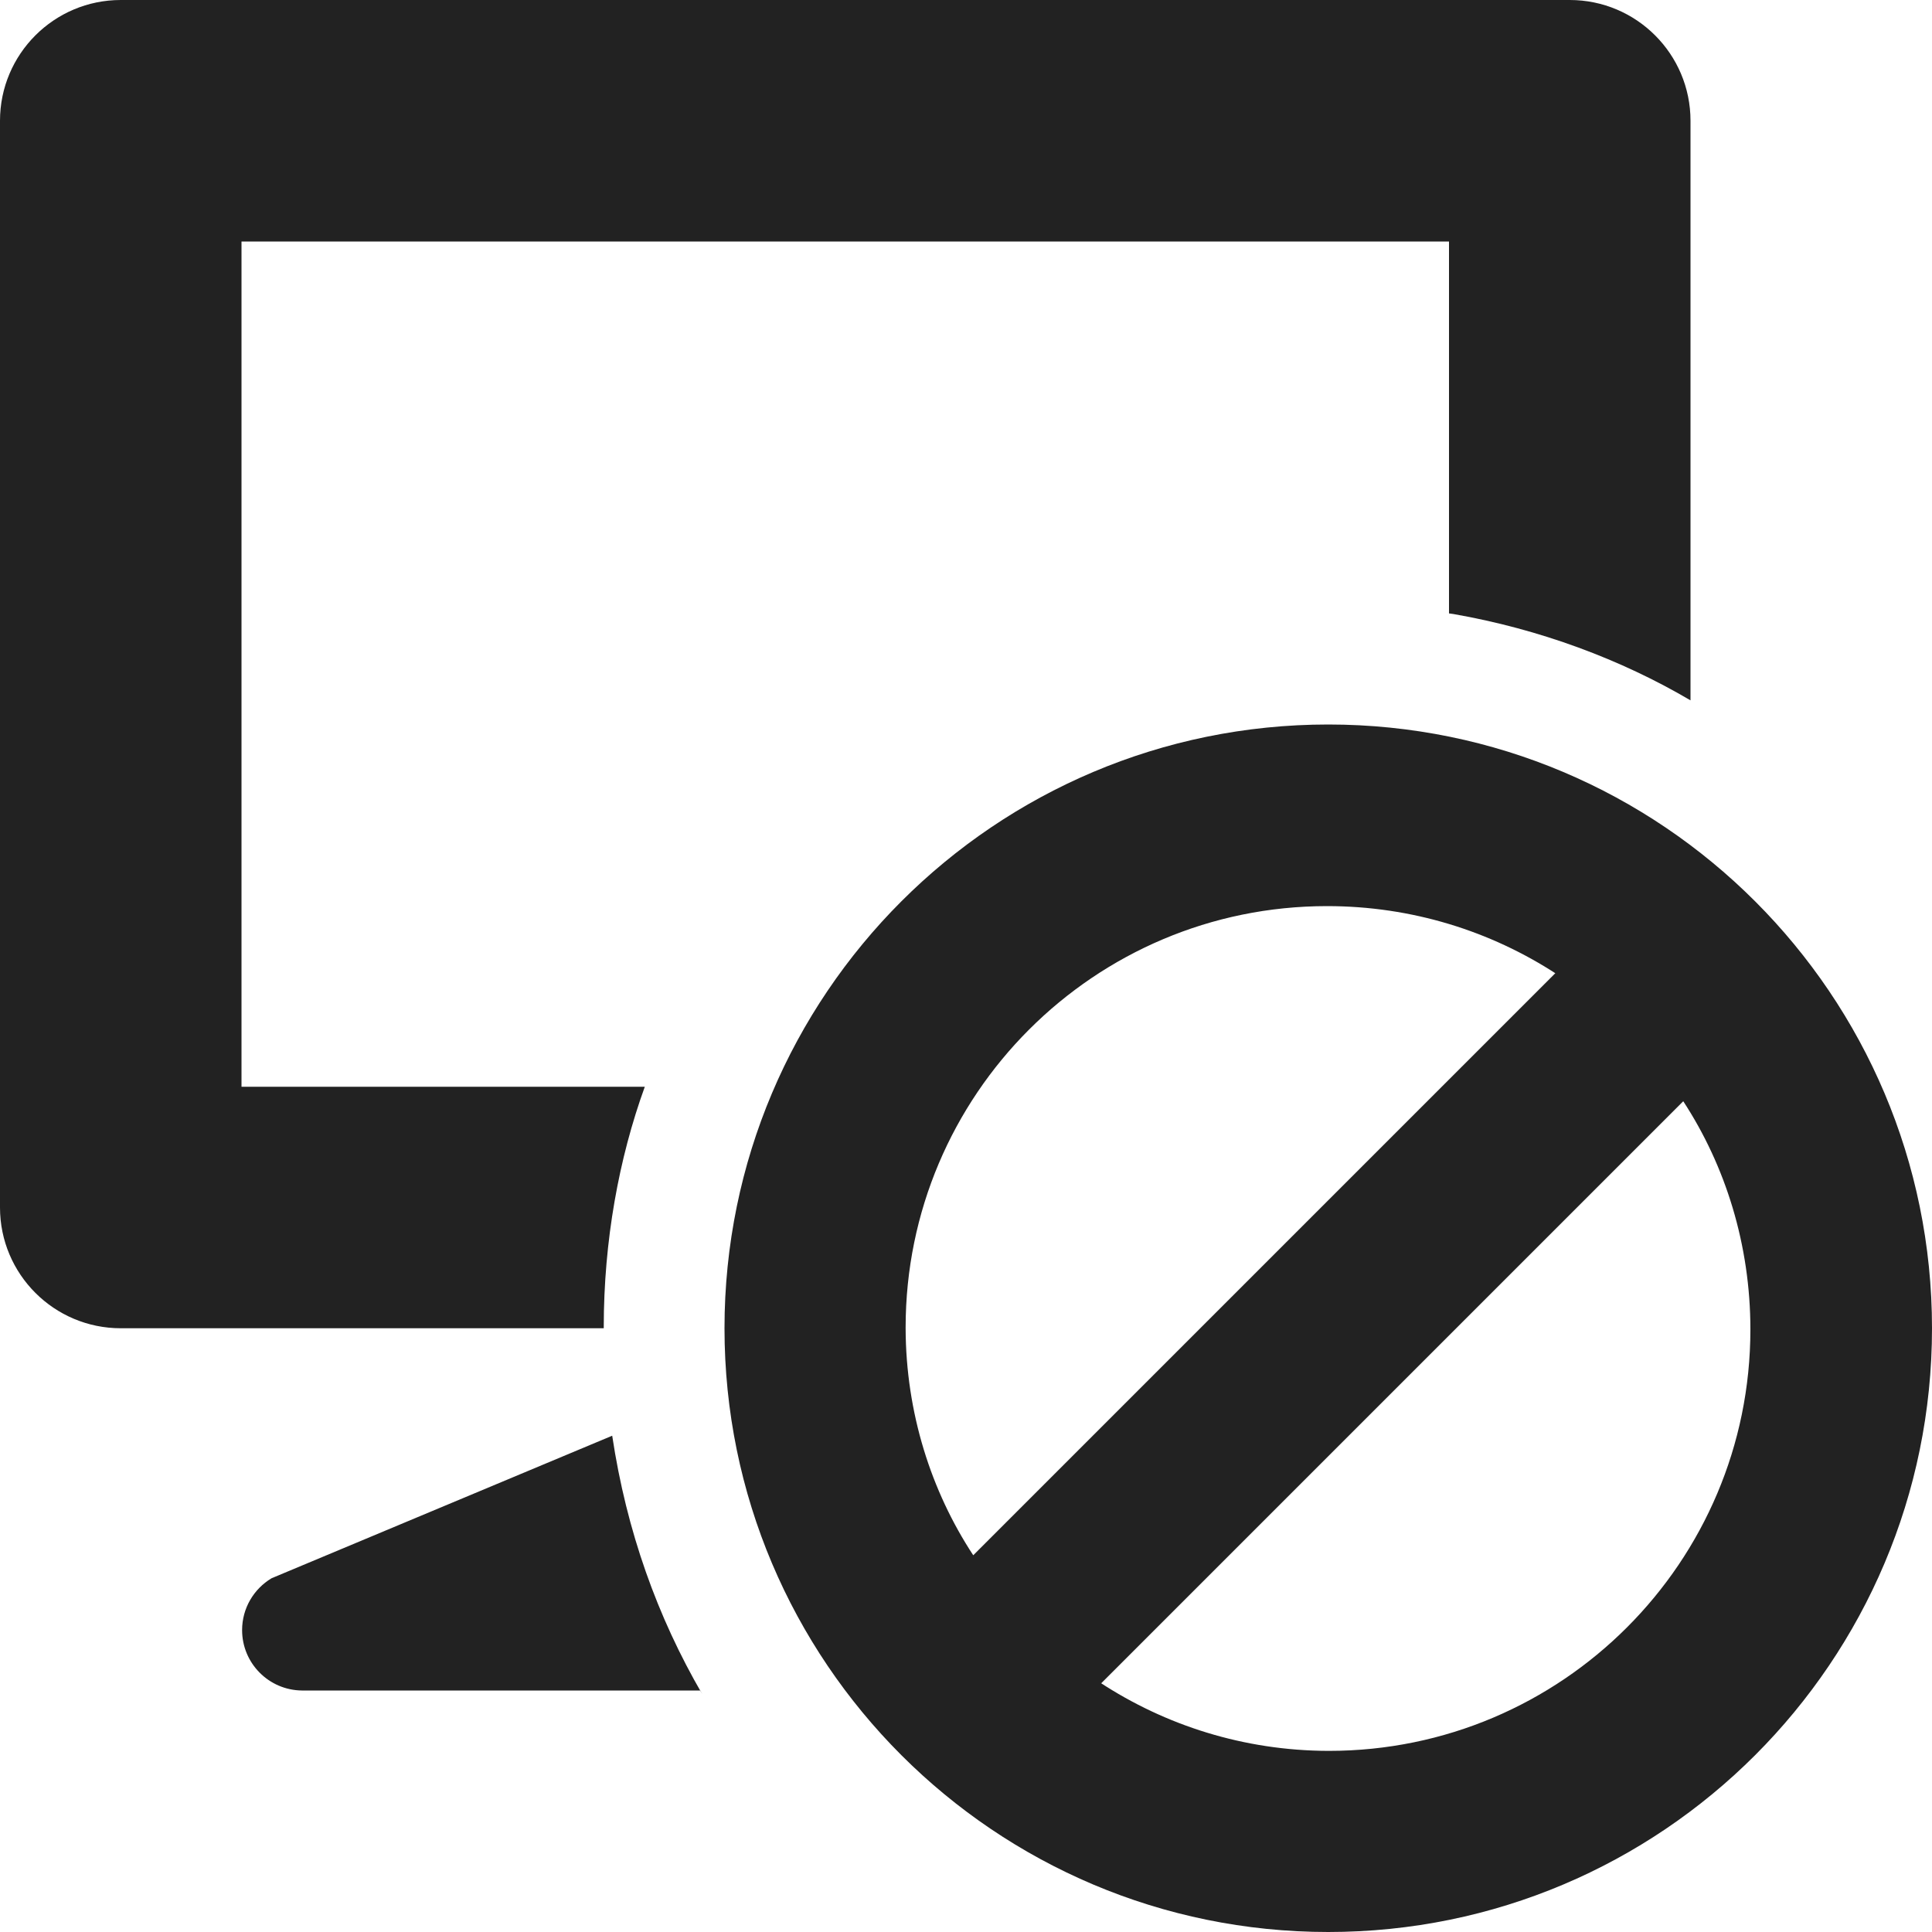 <!-- Generated by Trend Micro Style Portal -->
<svg version="1.1" xmlns="http://www.w3.org/2000/svg" width="16" height="16" viewBox="0 0 16 16">
  <title>desktop-block</title>
  <path fill="rgb(34,34,34)" d="M11 6c-2.761 0-5 2.239-5 5s2.239 5 5 5c2.761 0 5-2.239 5-5v0c0-2.761-2.239-5-5-5v0zM7.5 11c0-0.002 0-0.004 0-0.006 0-1.927 1.563-3.49 3.49-3.49 0.702 0 1.356 0.207 1.903 0.564l-0.013-0.008-4.82 4.82c-0.349-0.531-0.558-1.181-0.56-1.879v-0.001zM11 14.5c-0.699-0.002-1.349-0.211-1.893-0.568l0.013 0.008 4.82-4.82c0.349 0.534 0.556 1.188 0.556 1.89 0 1.927-1.563 3.49-3.49 3.49-0.002 0-0.004 0-0.006 0h0zM5 11h-4c-0.552 0-1-0.448-1-1v0-9c0-0.552 0.448-1 1-1v0h12c0.552 0 1 0.448 1 1v0 4.8c-0.576-0.339-1.248-0.59-1.964-0.715l-0.036-0.005v-3.080h-10v7h3.34c-0.215 0.593-0.34 1.277-0.34 1.991 0 0.003 0 0.006 0 0.009v-0zM5.070 11.89c0.119 0.791 0.375 1.502 0.745 2.139l-0.015-0.029h-3.3c-0.274-0.003-0.495-0.226-0.495-0.5 0-0.182 0.097-0.341 0.243-0.429l0.002-0.001z"></path>
</svg>